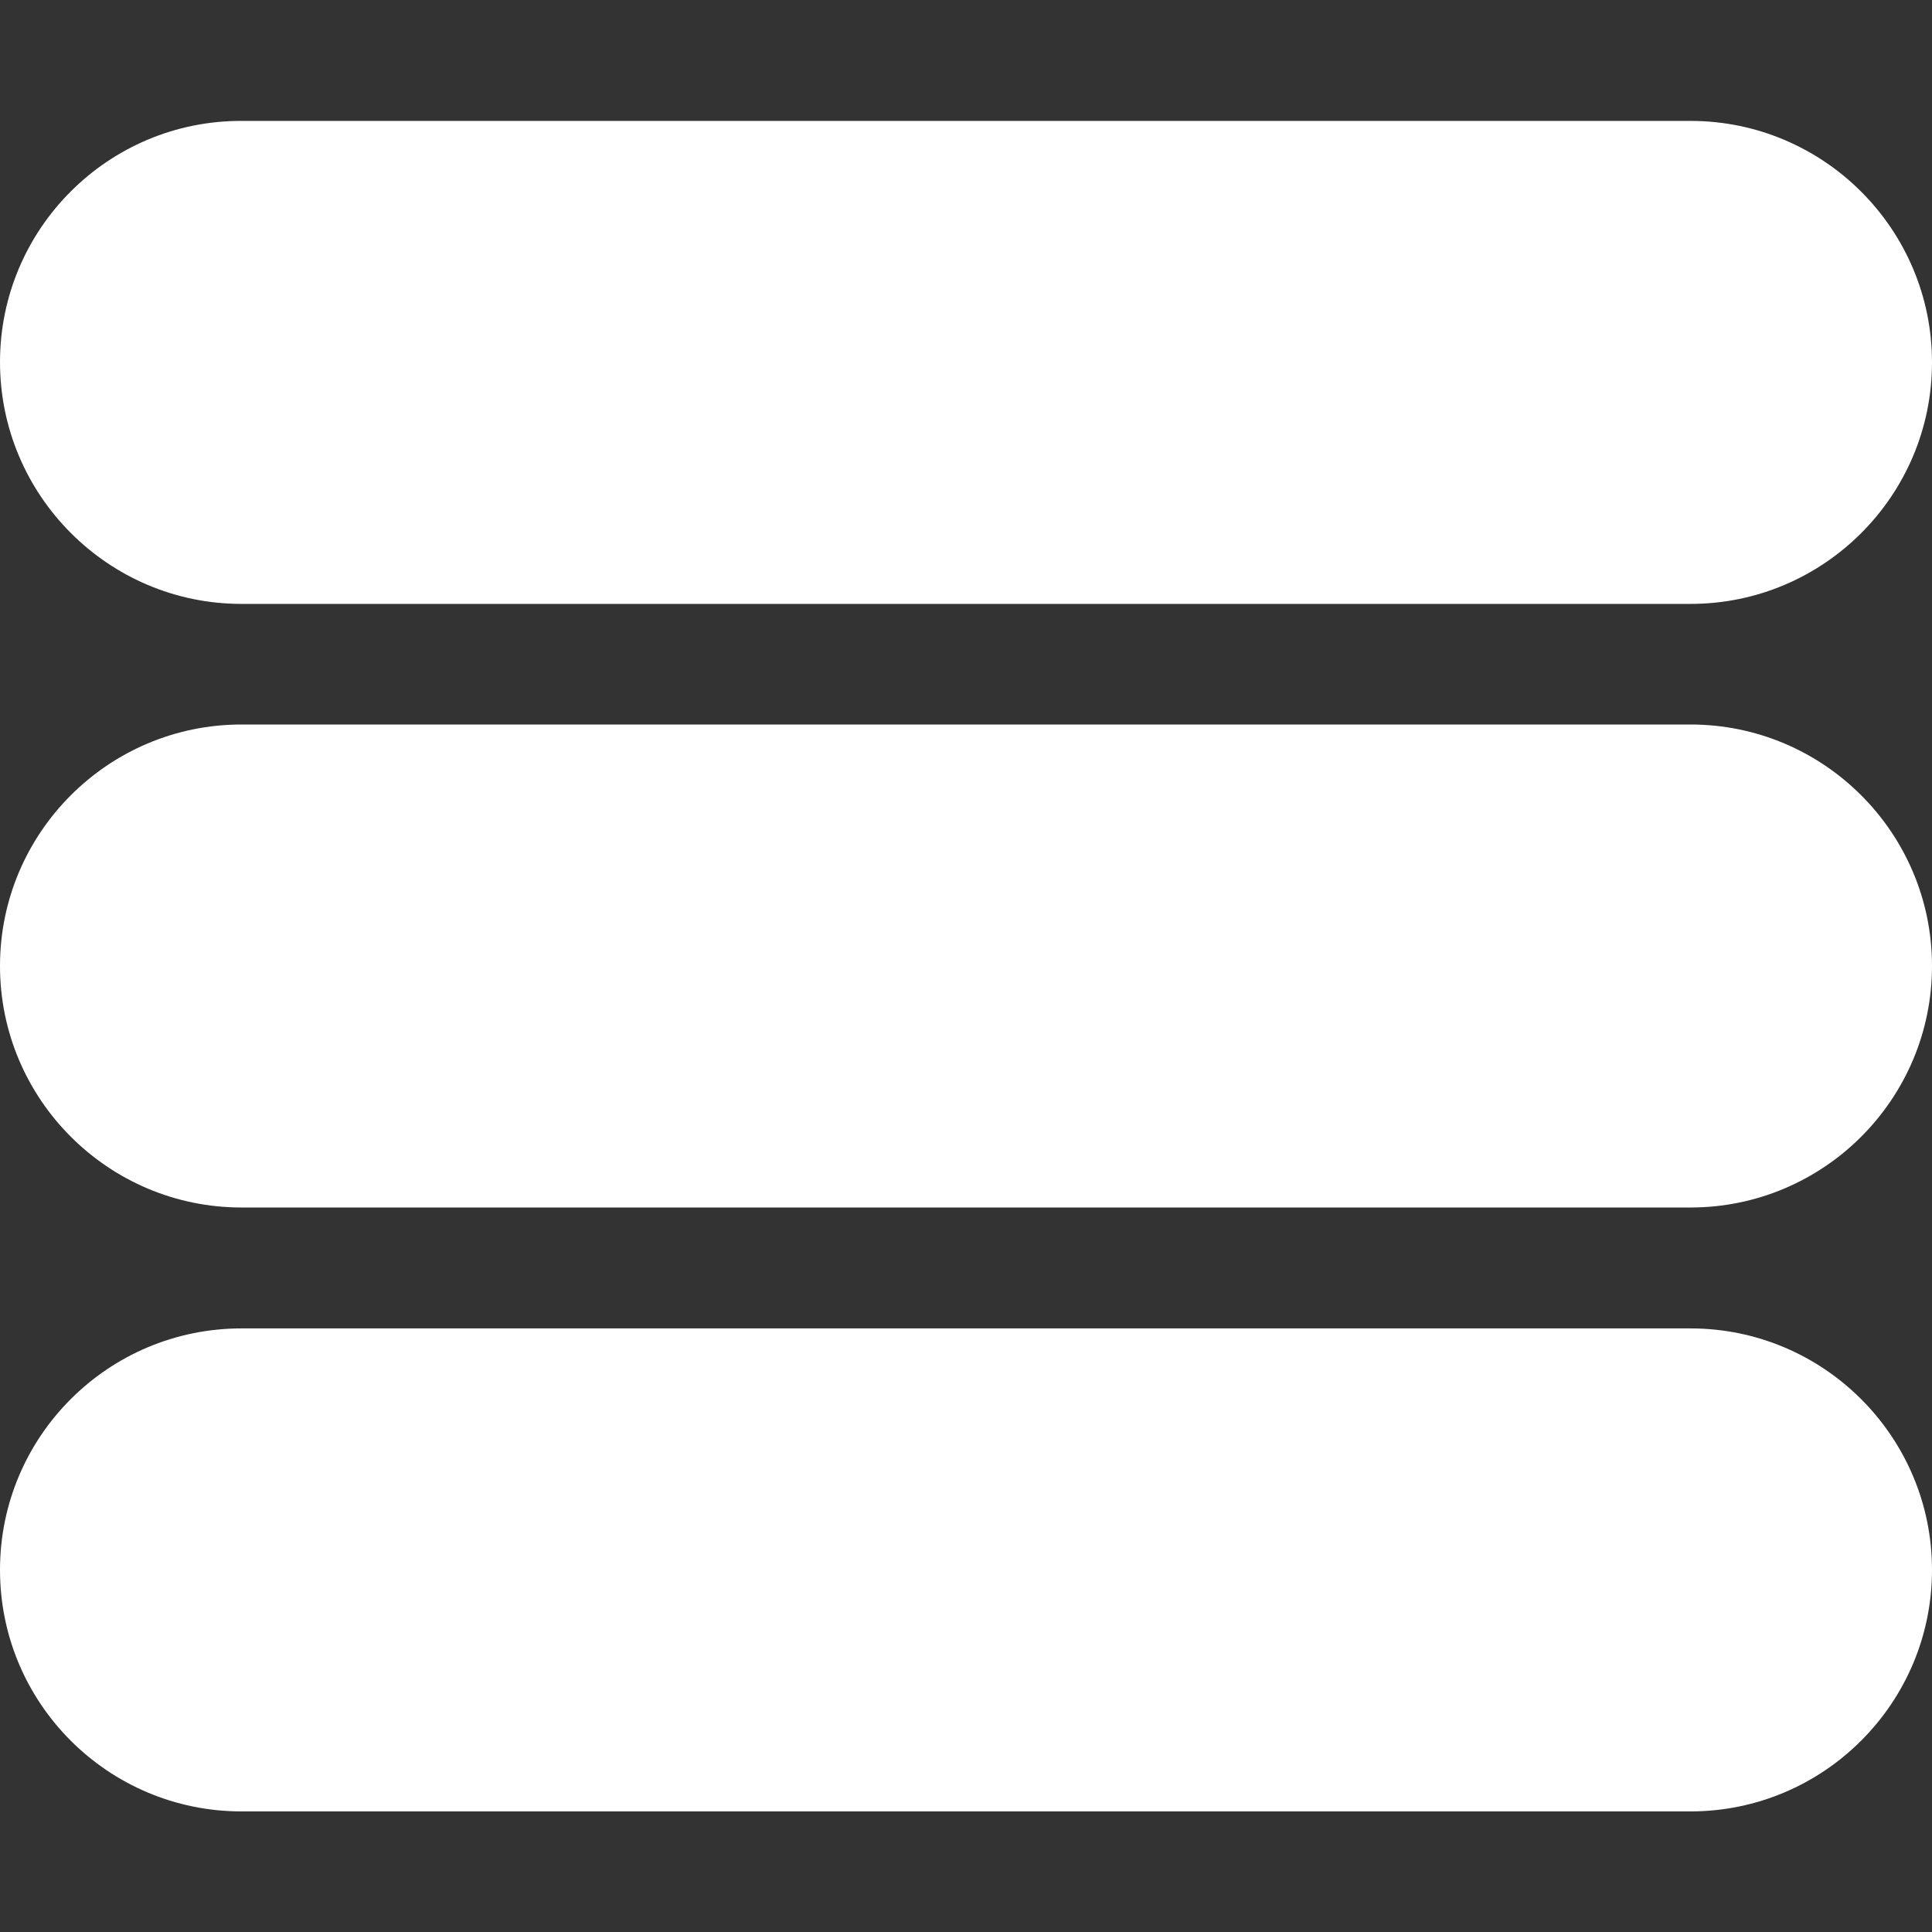 <?xml version="1.0" encoding="utf-8"?>
<!-- Generator: Adobe Illustrator 24.0.0, SVG Export Plug-In . SVG Version: 6.00 Build 0)  -->
<svg version="1.1" id="Capa_1" xmlns="http://www.w3.org/2000/svg" xmlns:xlink="http://www.w3.org/1999/xlink" x="0px" y="0px"
	 viewBox="0 0 612 612" style="enable-background:new 0 0 612 612;" xml:space="preserve">
<rect x="0" y="0" width="612" height="612" fill="#333333" stroke="none"/>
<style type="text/css">
	.st0{fill:#FFFFFF;}
</style>
<path class="st0" d="M76.5,191.3h459c42.2,0,76.5-34.3,76.5-76.5s-34.3-76.5-76.5-76.5h-459C34.3,38.2,0,72.5,0,114.7
	S34.3,191.3,76.5,191.3z M535.5,229.5h-459C34.3,229.5,0,263.8,0,306s34.3,76.5,76.5,76.5h459c42.2,0,76.5-34.3,76.5-76.5
	S577.7,229.5,535.5,229.5z M535.5,420.8h-459C34.3,420.8,0,455,0,497.3s34.3,76.5,76.5,76.5h459c42.2,0,76.5-34.3,76.5-76.5
	S577.7,420.8,535.5,420.8z"/>
</svg>
